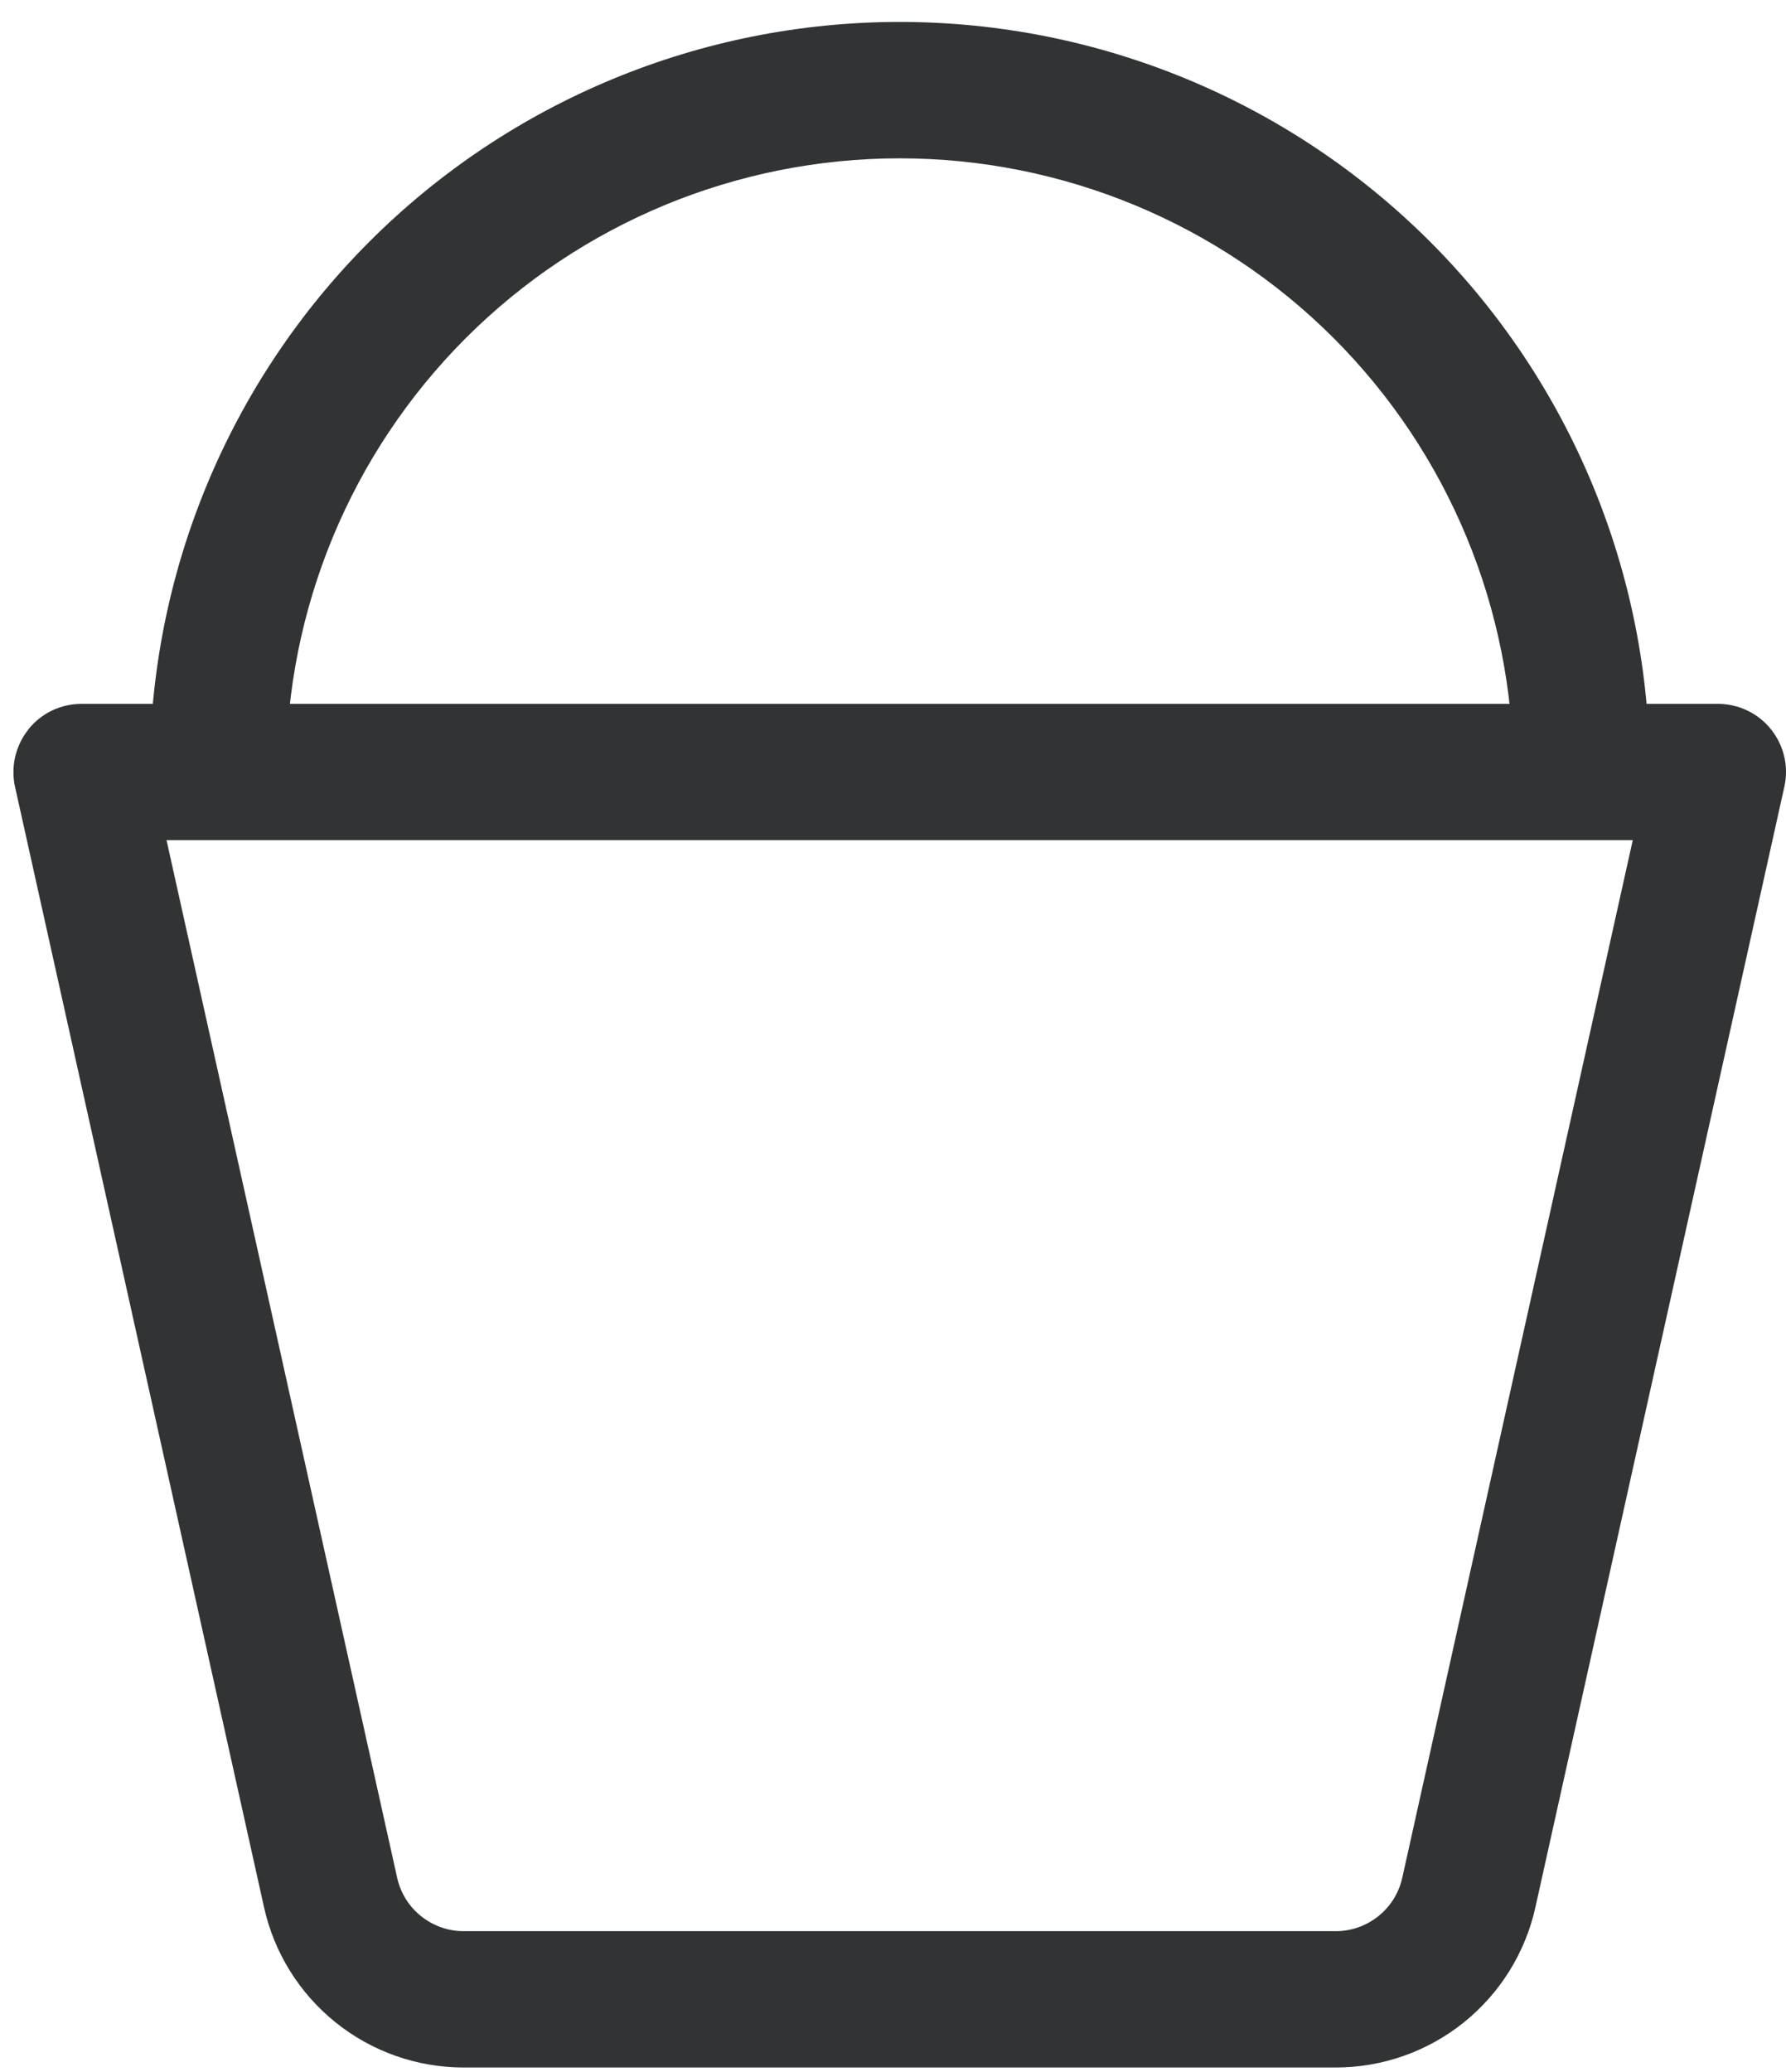 <svg width="25" height="29" viewBox="0 0 25 29" fill="none" xmlns="http://www.w3.org/2000/svg">
<path fill-rule="evenodd" clip-rule="evenodd" d="M12.594 2.216C10.316 2.216 8.131 3.121 6.521 4.731C4.91 6.342 4.005 8.527 4.005 10.805H2.096C2.096 8.021 3.202 5.351 5.171 3.382C7.14 1.413 9.81 0.307 12.594 0.307C15.378 0.307 18.048 1.413 20.017 3.382C21.986 5.351 23.092 8.021 23.092 10.805H21.183C21.183 8.527 20.278 6.342 18.667 4.731C17.057 3.121 14.872 2.216 12.594 2.216Z" fill="#323334"/>
<path fill-rule="evenodd" clip-rule="evenodd" d="M0.398 10.207C0.487 10.096 0.6 10.006 0.729 9.944C0.858 9.883 0.999 9.851 1.142 9.851H24.046C24.189 9.851 24.33 9.883 24.459 9.945C24.587 10.006 24.701 10.096 24.79 10.208C24.879 10.319 24.943 10.449 24.975 10.588C25.008 10.727 25.008 10.872 24.977 11.011L21.492 26.695C21.351 27.331 20.997 27.899 20.489 28.307C19.981 28.715 19.349 28.937 18.698 28.937H6.49C5.839 28.937 5.207 28.715 4.699 28.307C4.191 27.899 3.837 27.331 3.696 26.695L0.21 11.011C0.18 10.872 0.181 10.728 0.213 10.589C0.246 10.45 0.309 10.321 0.398 10.209V10.207ZM2.331 11.759L5.559 26.28C5.606 26.493 5.723 26.682 5.893 26.818C6.062 26.954 6.273 27.029 6.49 27.029H18.698C18.915 27.029 19.126 26.954 19.295 26.818C19.465 26.682 19.582 26.493 19.629 26.28L22.855 11.759H2.333H2.331Z" fill="#323334"/>
</svg>
